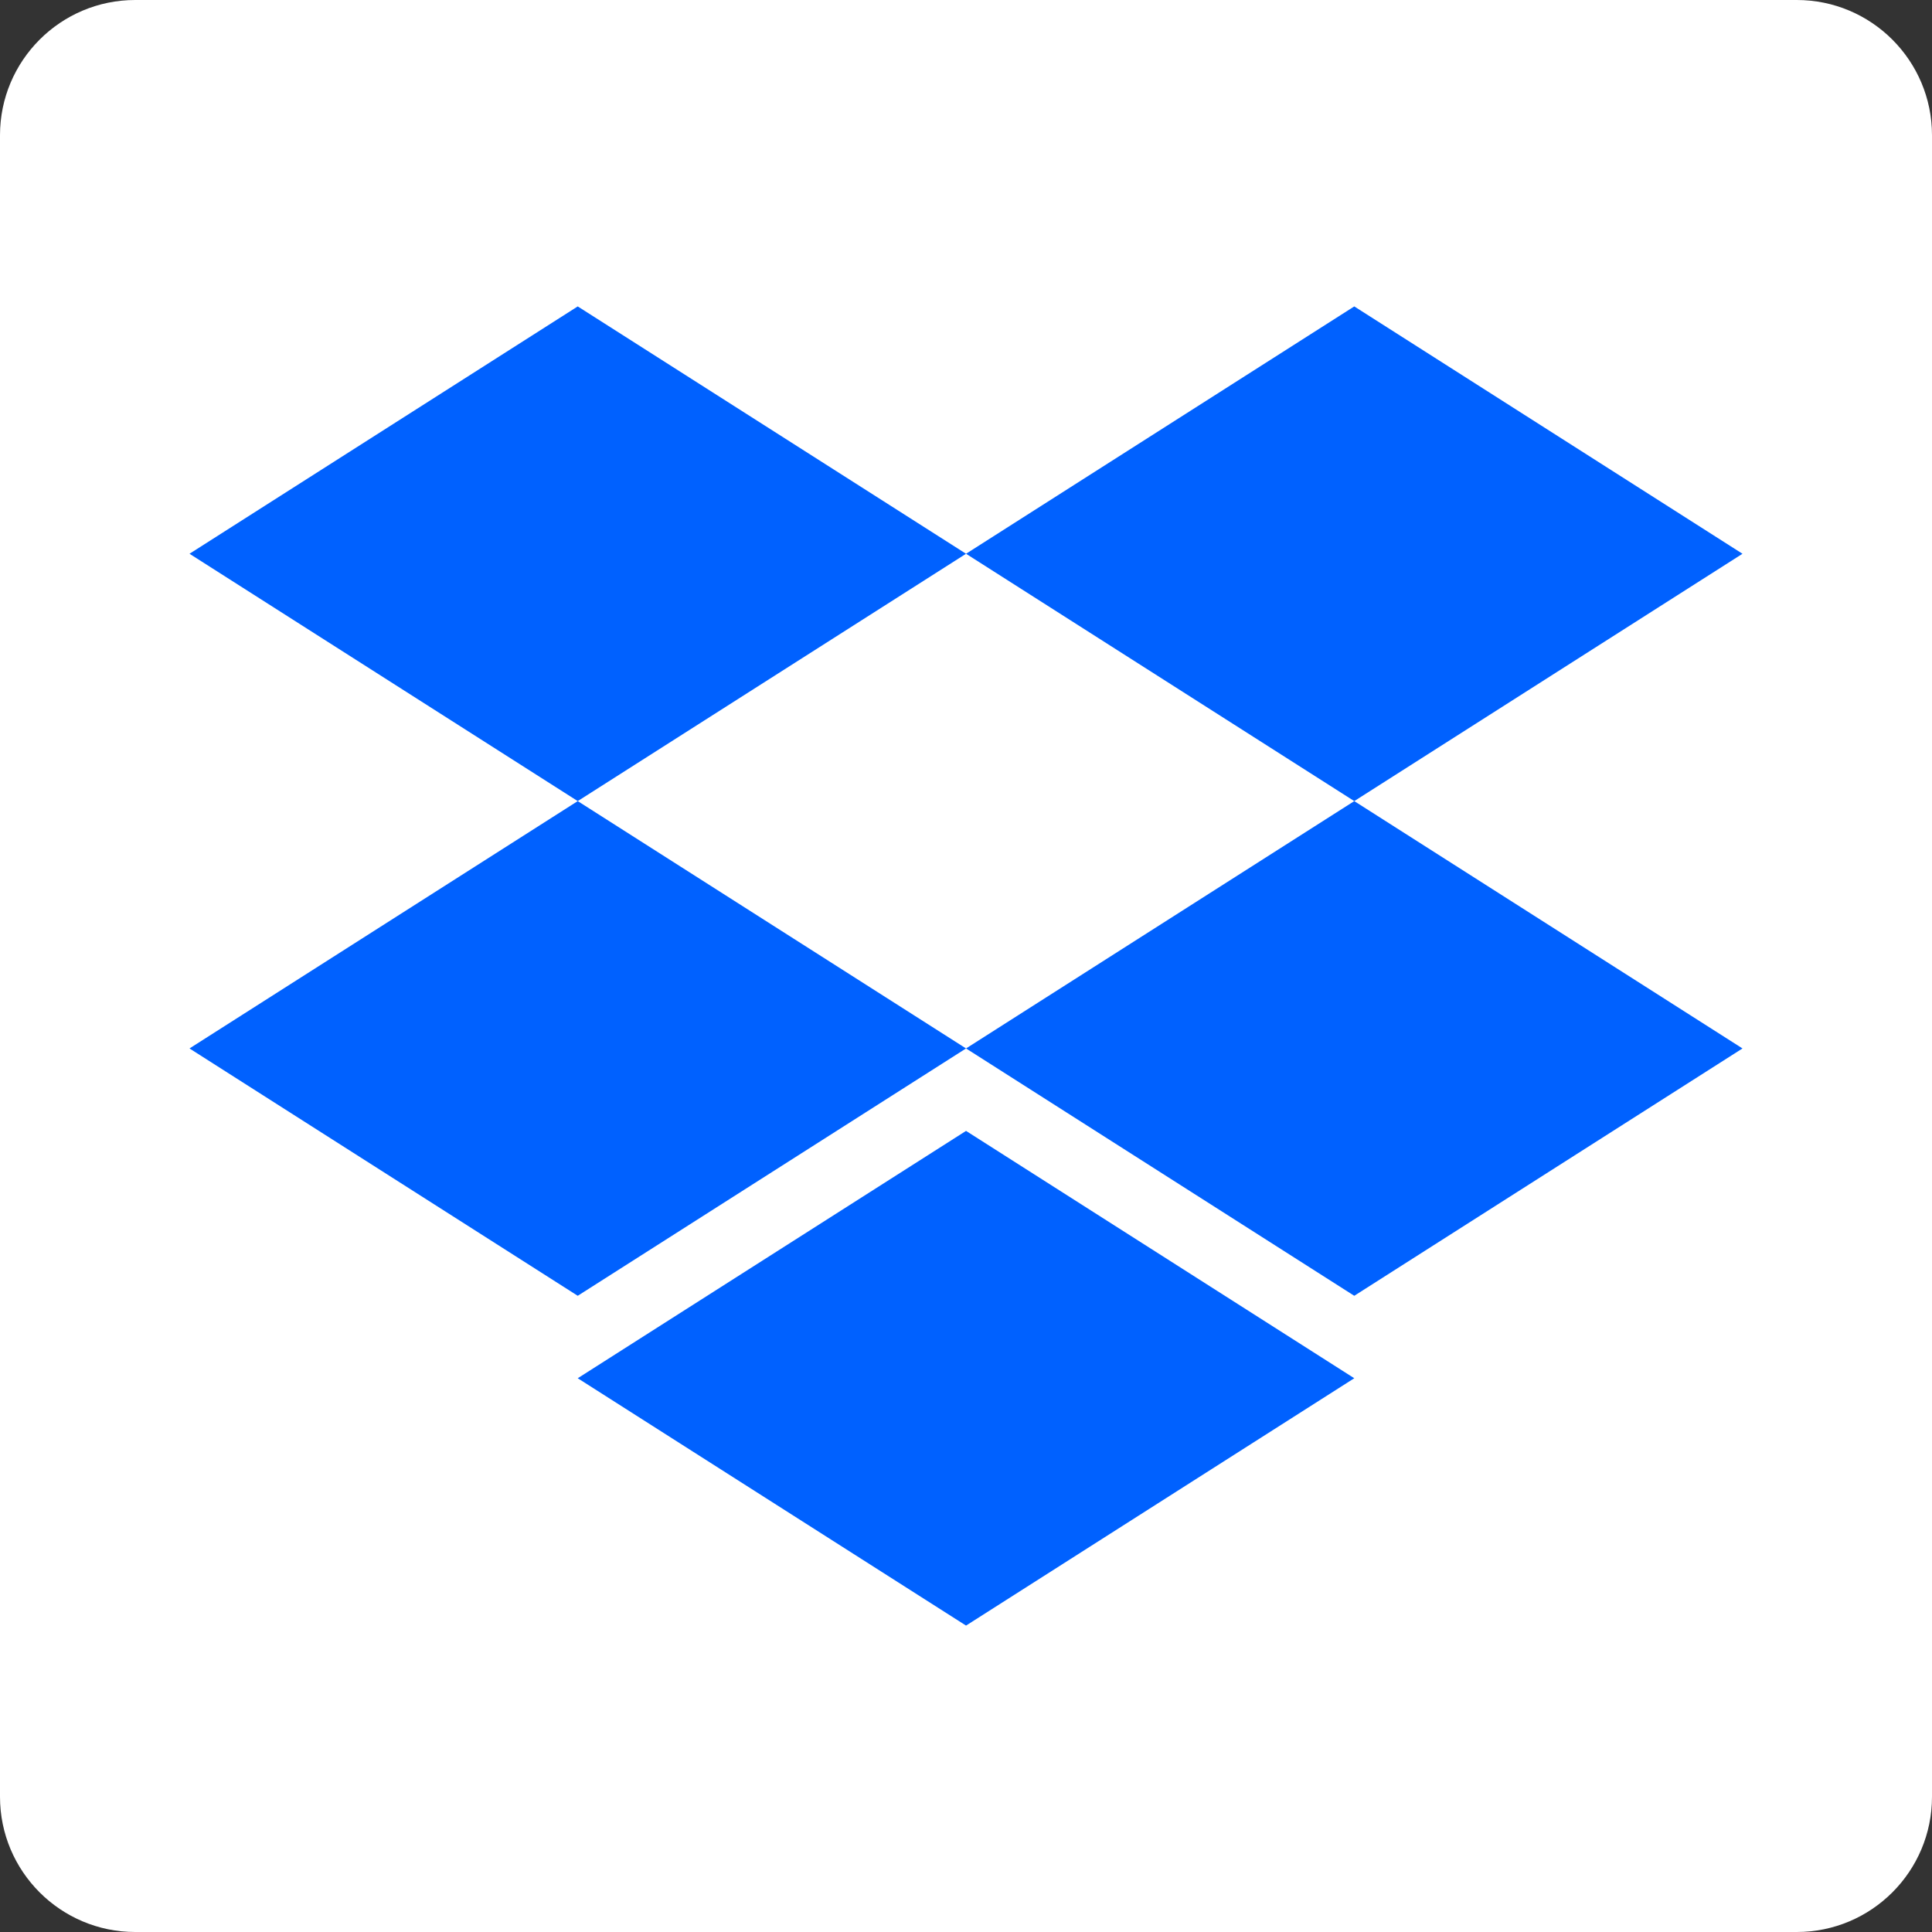<?xml version="1.0" encoding="UTF-8" standalone="no"?><!-- Generator: Gravit.io --><svg xmlns="http://www.w3.org/2000/svg" xmlns:xlink="http://www.w3.org/1999/xlink" style="isolation:isolate" viewBox="0 0 500 500" width="500pt" height="500pt"><rect x="0" y="0" width="500" height="500" fill="#333333" stroke="none"/><defs><clipPath id="_clipPath_xuLhuIwak3Ovobl4qEMcvZHuVO9aemFD"><rect width="500" height="500"/></clipPath></defs><g clip-path="url(#_clipPath_xuLhuIwak3Ovobl4qEMcvZHuVO9aemFD)"><path d="M 35 0 L 465 0 C 484.317 0 500 15.683 500 35 L 500 465 C 500 484.317 484.317 500 465 500 L 35 500 C 15.683 500 0 484.317 0 465 L 0 35 C 0 15.683 15.683 0 35 0 Z" style="stroke:none;fill:#FFFFFF;stroke-miterlimit:10;"/><g><path d=" M 149.517 79.3 L 49.043 143.313 L 149.517 207.325 L 250.009 143.313 L 149.517 79.3 L 149.517 79.3 Z " fill="rgb(0,97,255)"/><path d=" M 350.483 79.3 L 250.009 143.313 L 350.483 207.325 L 450.957 143.313 L 350.483 79.3 L 350.483 79.3 Z " fill="rgb(0,97,255)"/><path d=" M 49.043 271.337 L 149.517 335.35 L 250.009 271.337 L 149.517 207.325 L 49.043 271.337 L 49.043 271.337 Z " fill="rgb(0,97,255)"/><path d=" M 350.483 207.325 L 250.009 271.337 L 350.483 335.35 L 450.957 271.337 L 350.483 207.325 L 350.483 207.325 Z " fill="rgb(0,97,255)"/><path d=" M 149.517 356.687 L 250.009 420.7 L 350.483 356.687 L 250.009 292.675 L 149.517 356.687 L 149.517 356.687 Z " fill="rgb(0,97,255)"/></g></g></svg>
